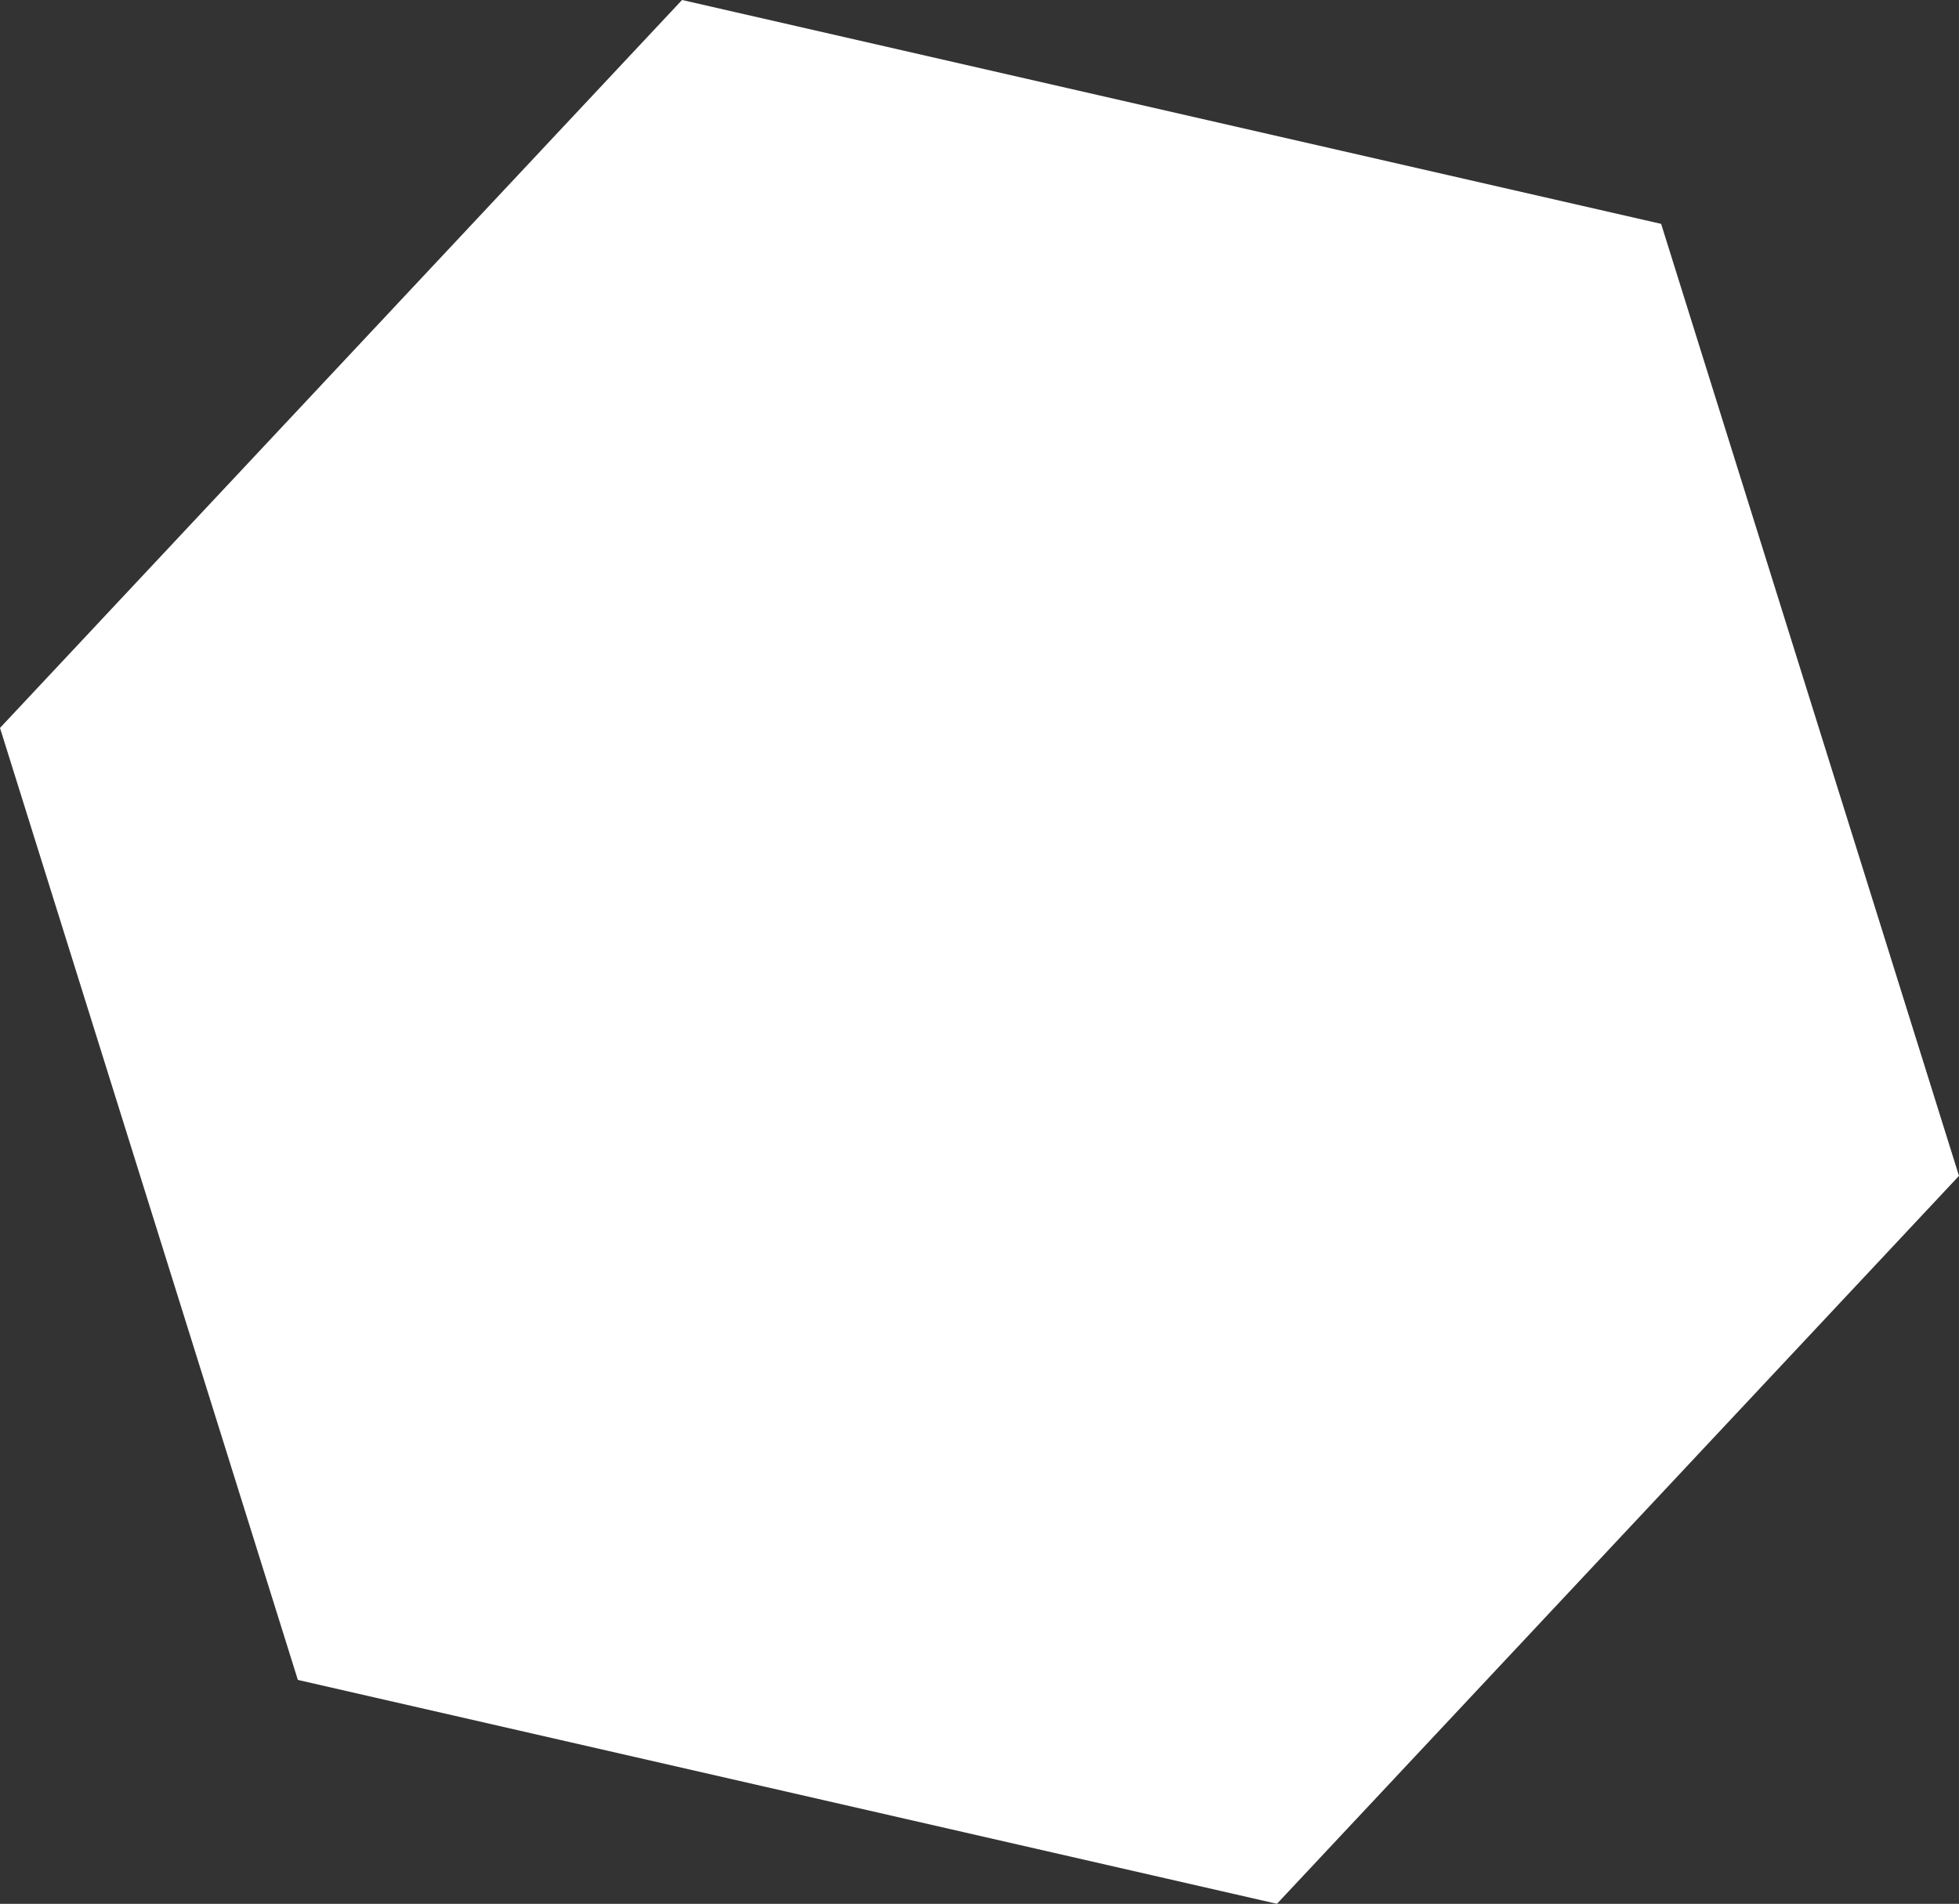 <svg version="1.1" xmlns="http://www.w3.org/2000/svg" xmlns:xlink="http://www.w3.org/1999/xlink" width="124.811" height="121.305" viewBox="0,0,124.811,121.305"><rect x="0" y="0" width="124.811" height="121.305" fill="#333333" stroke="none"/><g transform="translate(-257.595,-119.348)"><g data-paper-data="{&quot;isPaintingLayer&quot;:true}" fill="#ffffff" fill-rule="nonzero" stroke="none" stroke-width="0" stroke-linecap="butt" stroke-linejoin="miter" stroke-miterlimit="10" stroke-dasharray="" stroke-dashoffset="0" style="mix-blend-mode: normal"><path d="M363.428,133.612l18.977,60.658l-43.454,46.382l-62.379,-14.265l-18.977,-60.658l43.454,-46.382z"/></g></g></svg>